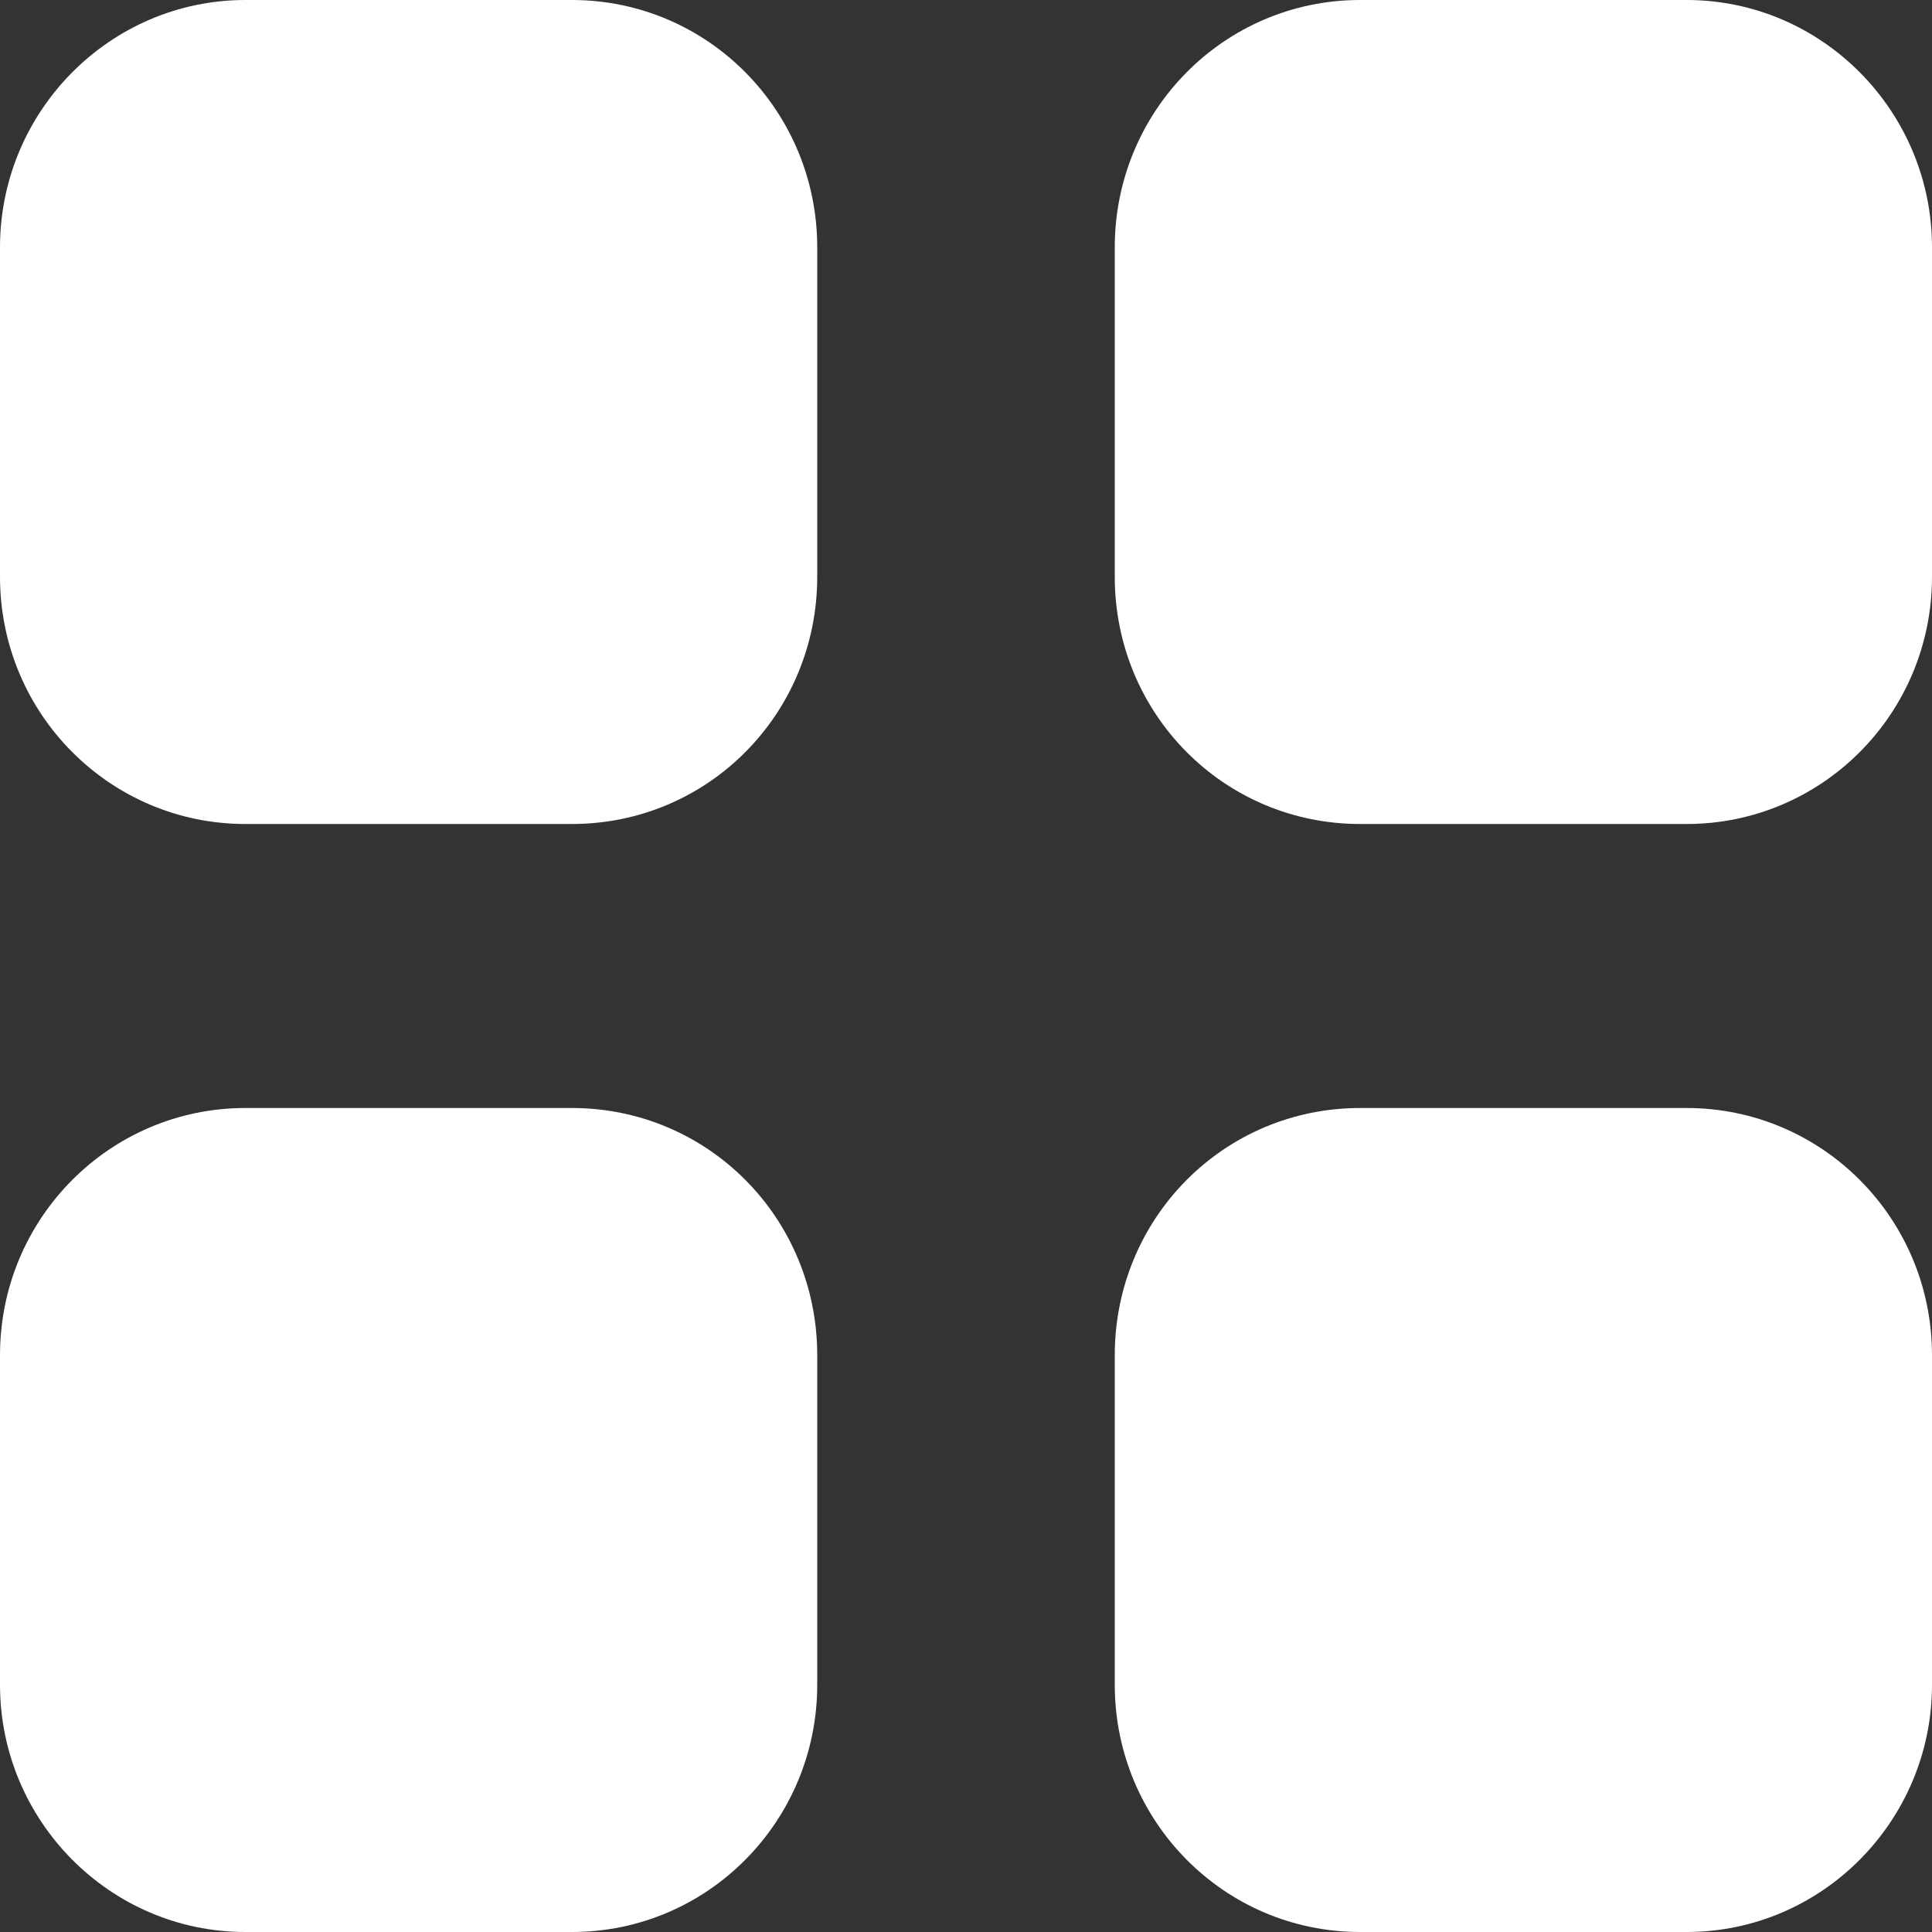 <svg width='20' height='20' fill='none' xmlns='http://www.w3.org/2000/svg'><rect width="100%" height="100%" fill="#333333" stroke="none"/><path fill-rule='evenodd' clip-rule='evenodd' d='M2.54 0h3.38c1.41 0 2.54 1.15 2.54 2.561V5.97c0 1.42-1.13 2.56-2.54 2.56H2.54C1.14 8.53 0 7.39 0 5.97V2.561C0 1.15 1.14 0 2.54 0zm0 11.47h3.38c1.41 0 2.54 1.14 2.54 2.56v3.41c0 1.41-1.13 2.56-2.54 2.56H2.54C1.14 20 0 18.85 0 17.44v-3.41c0-1.42 1.14-2.56 2.54-2.56zM17.46 0h-3.38c-1.41 0-2.54 1.15-2.54 2.561V5.97c0 1.42 1.13 2.56 2.54 2.56h3.38c1.4 0 2.54-1.14 2.54-2.56V2.561C20 1.15 18.86 0 17.46 0zm-3.38 11.47h3.38c1.4 0 2.54 1.14 2.54 2.56v3.41c0 1.41-1.14 2.56-2.54 2.56h-3.38c-1.41 0-2.54-1.15-2.54-2.56v-3.41c0-1.42 1.13-2.56 2.54-2.56z' fill='#fff'/></svg>